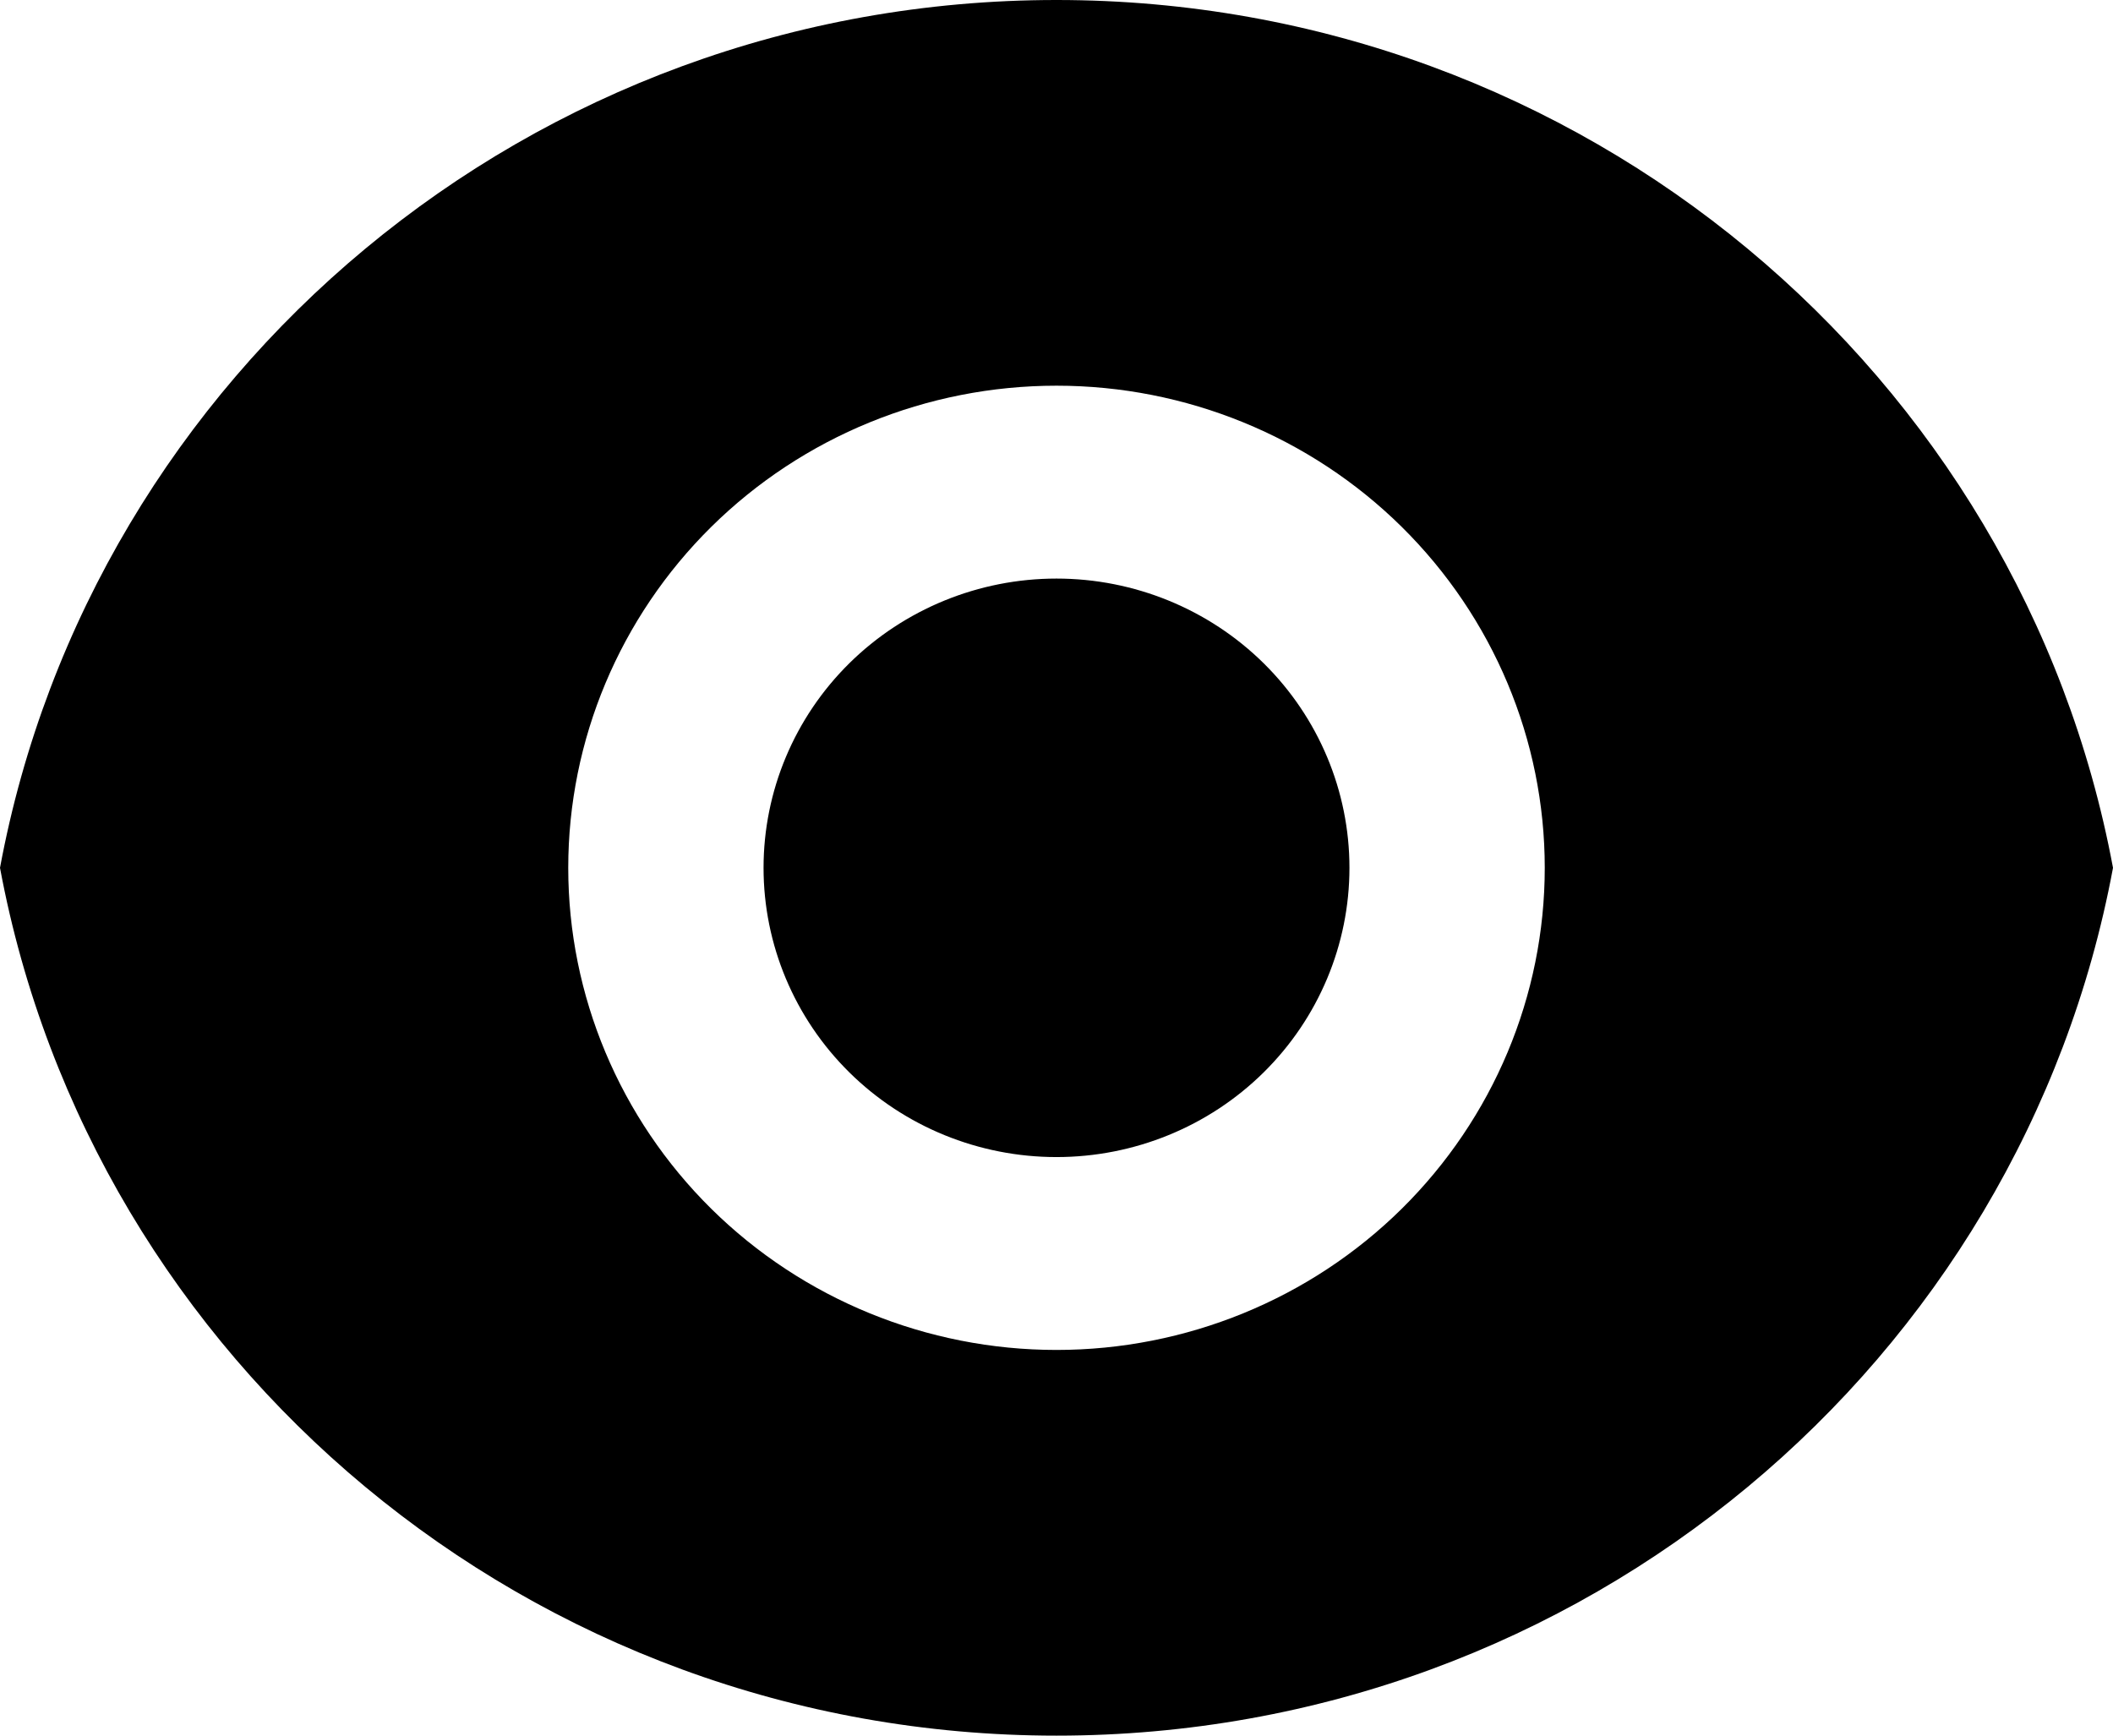 <svg width="28" height="23" viewBox="0 0 28 23" fill="none" xmlns="http://www.w3.org/2000/svg">
<path d="M0 11.5C1.216 4.958 7.023 0 14 0C20.977 0 26.782 4.958 28 11.5C26.784 18.042 20.977 23 14 23C7.023 23 1.218 18.042 0 11.5ZM14 17.889C15.716 17.889 17.362 17.216 18.575 16.018C19.788 14.819 20.47 13.194 20.47 11.5C20.47 9.806 19.788 8.181 18.575 6.982C17.362 5.784 15.716 5.111 14 5.111C12.284 5.111 10.638 5.784 9.425 6.982C8.212 8.181 7.53 9.806 7.53 11.5C7.53 13.194 8.212 14.819 9.425 16.018C10.638 17.216 12.284 17.889 14 17.889ZM14 15.333C12.97 15.333 11.983 14.93 11.255 14.211C10.527 13.492 10.118 12.517 10.118 11.5C10.118 10.483 10.527 9.508 11.255 8.789C11.983 8.071 12.97 7.667 14 7.667C15.03 7.667 16.017 8.071 16.745 8.789C17.473 9.508 17.882 10.483 17.882 11.5C17.882 12.517 17.473 13.492 16.745 14.211C16.017 14.93 15.03 15.333 14 15.333Z" fill="black"/>
</svg>
